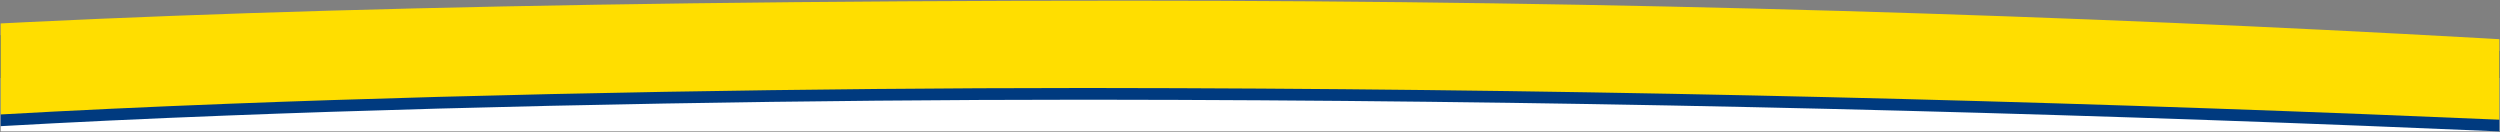 <svg xmlns="http://www.w3.org/2000/svg" viewBox="0 0 1921 101.479" aria-hidden="true"><rect x="0" y="0" width="1921" height="101.479" fill="#808080" stroke="none"/><g transform="translate(476.5 -146.067)"><rect width="1920" height="41" transform="translate(-476 206)" fill="#fff"/><g transform="translate(5238 -7495)"><path d="M3840,253.047h0c-34.072-1.473-68.735-2.905-103.028-4.258-157.785-6.219-316.275-11.06-471.065-14.387-83.219-1.789-167.018-3.175-249.07-4.121-85.776-.988-172.042-1.523-256.4-1.588-3.715,0-7.519,0-11.306,0-100.393,0-210.655,1.011-318.866,2.925-119.594,2.113-232.626,5.214-335.957,9.216-62.8,2.431-121.447,5.185-174.309,8.186v-69.94c7.415-.377,14.786-.743,21.91-1.088,70.377-3.411,147.454-6.332,229.09-8.682,86.665-2.494,180.8-4.41,279.778-5.694,104.553-1.356,217.437-2.044,335.514-2.044,93.342,0,187.811.7,280.782,2.069,88.922,1.314,178.84,3.283,267.255,5.851,84.289,2.449,169.441,5.508,253.091,9.091,79.447,3.4,159.622,7.371,238.3,11.792,4.766.267,9.571.539,14.281.807v61.87Z" transform="translate(-7634 7489)" fill="#003a7f" stroke="rgba(0,0,0,0)" stroke-miterlimit="10" stroke-width="1"/><path d="M3840,253.047h0c-34.072-1.473-68.735-2.905-103.028-4.258-157.785-6.219-316.275-11.06-471.065-14.387-83.219-1.789-167.018-3.175-249.07-4.121-85.776-.988-172.042-1.523-256.4-1.588-3.715,0-7.519,0-11.306,0-100.393,0-210.655,1.011-318.866,2.925-119.594,2.113-232.626,5.214-335.957,9.216-62.8,2.431-121.447,5.185-174.309,8.186v-69.94c7.415-.377,14.786-.743,21.91-1.088,70.377-3.411,147.454-6.332,229.09-8.682,86.665-2.494,180.8-4.41,279.778-5.694,104.553-1.356,217.437-2.044,335.514-2.044,93.342,0,187.811.7,280.782,2.069,88.922,1.314,178.84,3.283,267.255,5.851,84.289,2.449,169.441,5.508,253.091,9.091,79.447,3.4,159.622,7.371,238.3,11.792,4.766.267,9.571.539,14.281.807v61.87Z" transform="translate(-7634 7480)" fill="#ffde00" stroke="rgba(0,0,0,0)" stroke-miterlimit="10" stroke-width="1"/></g></g></svg>